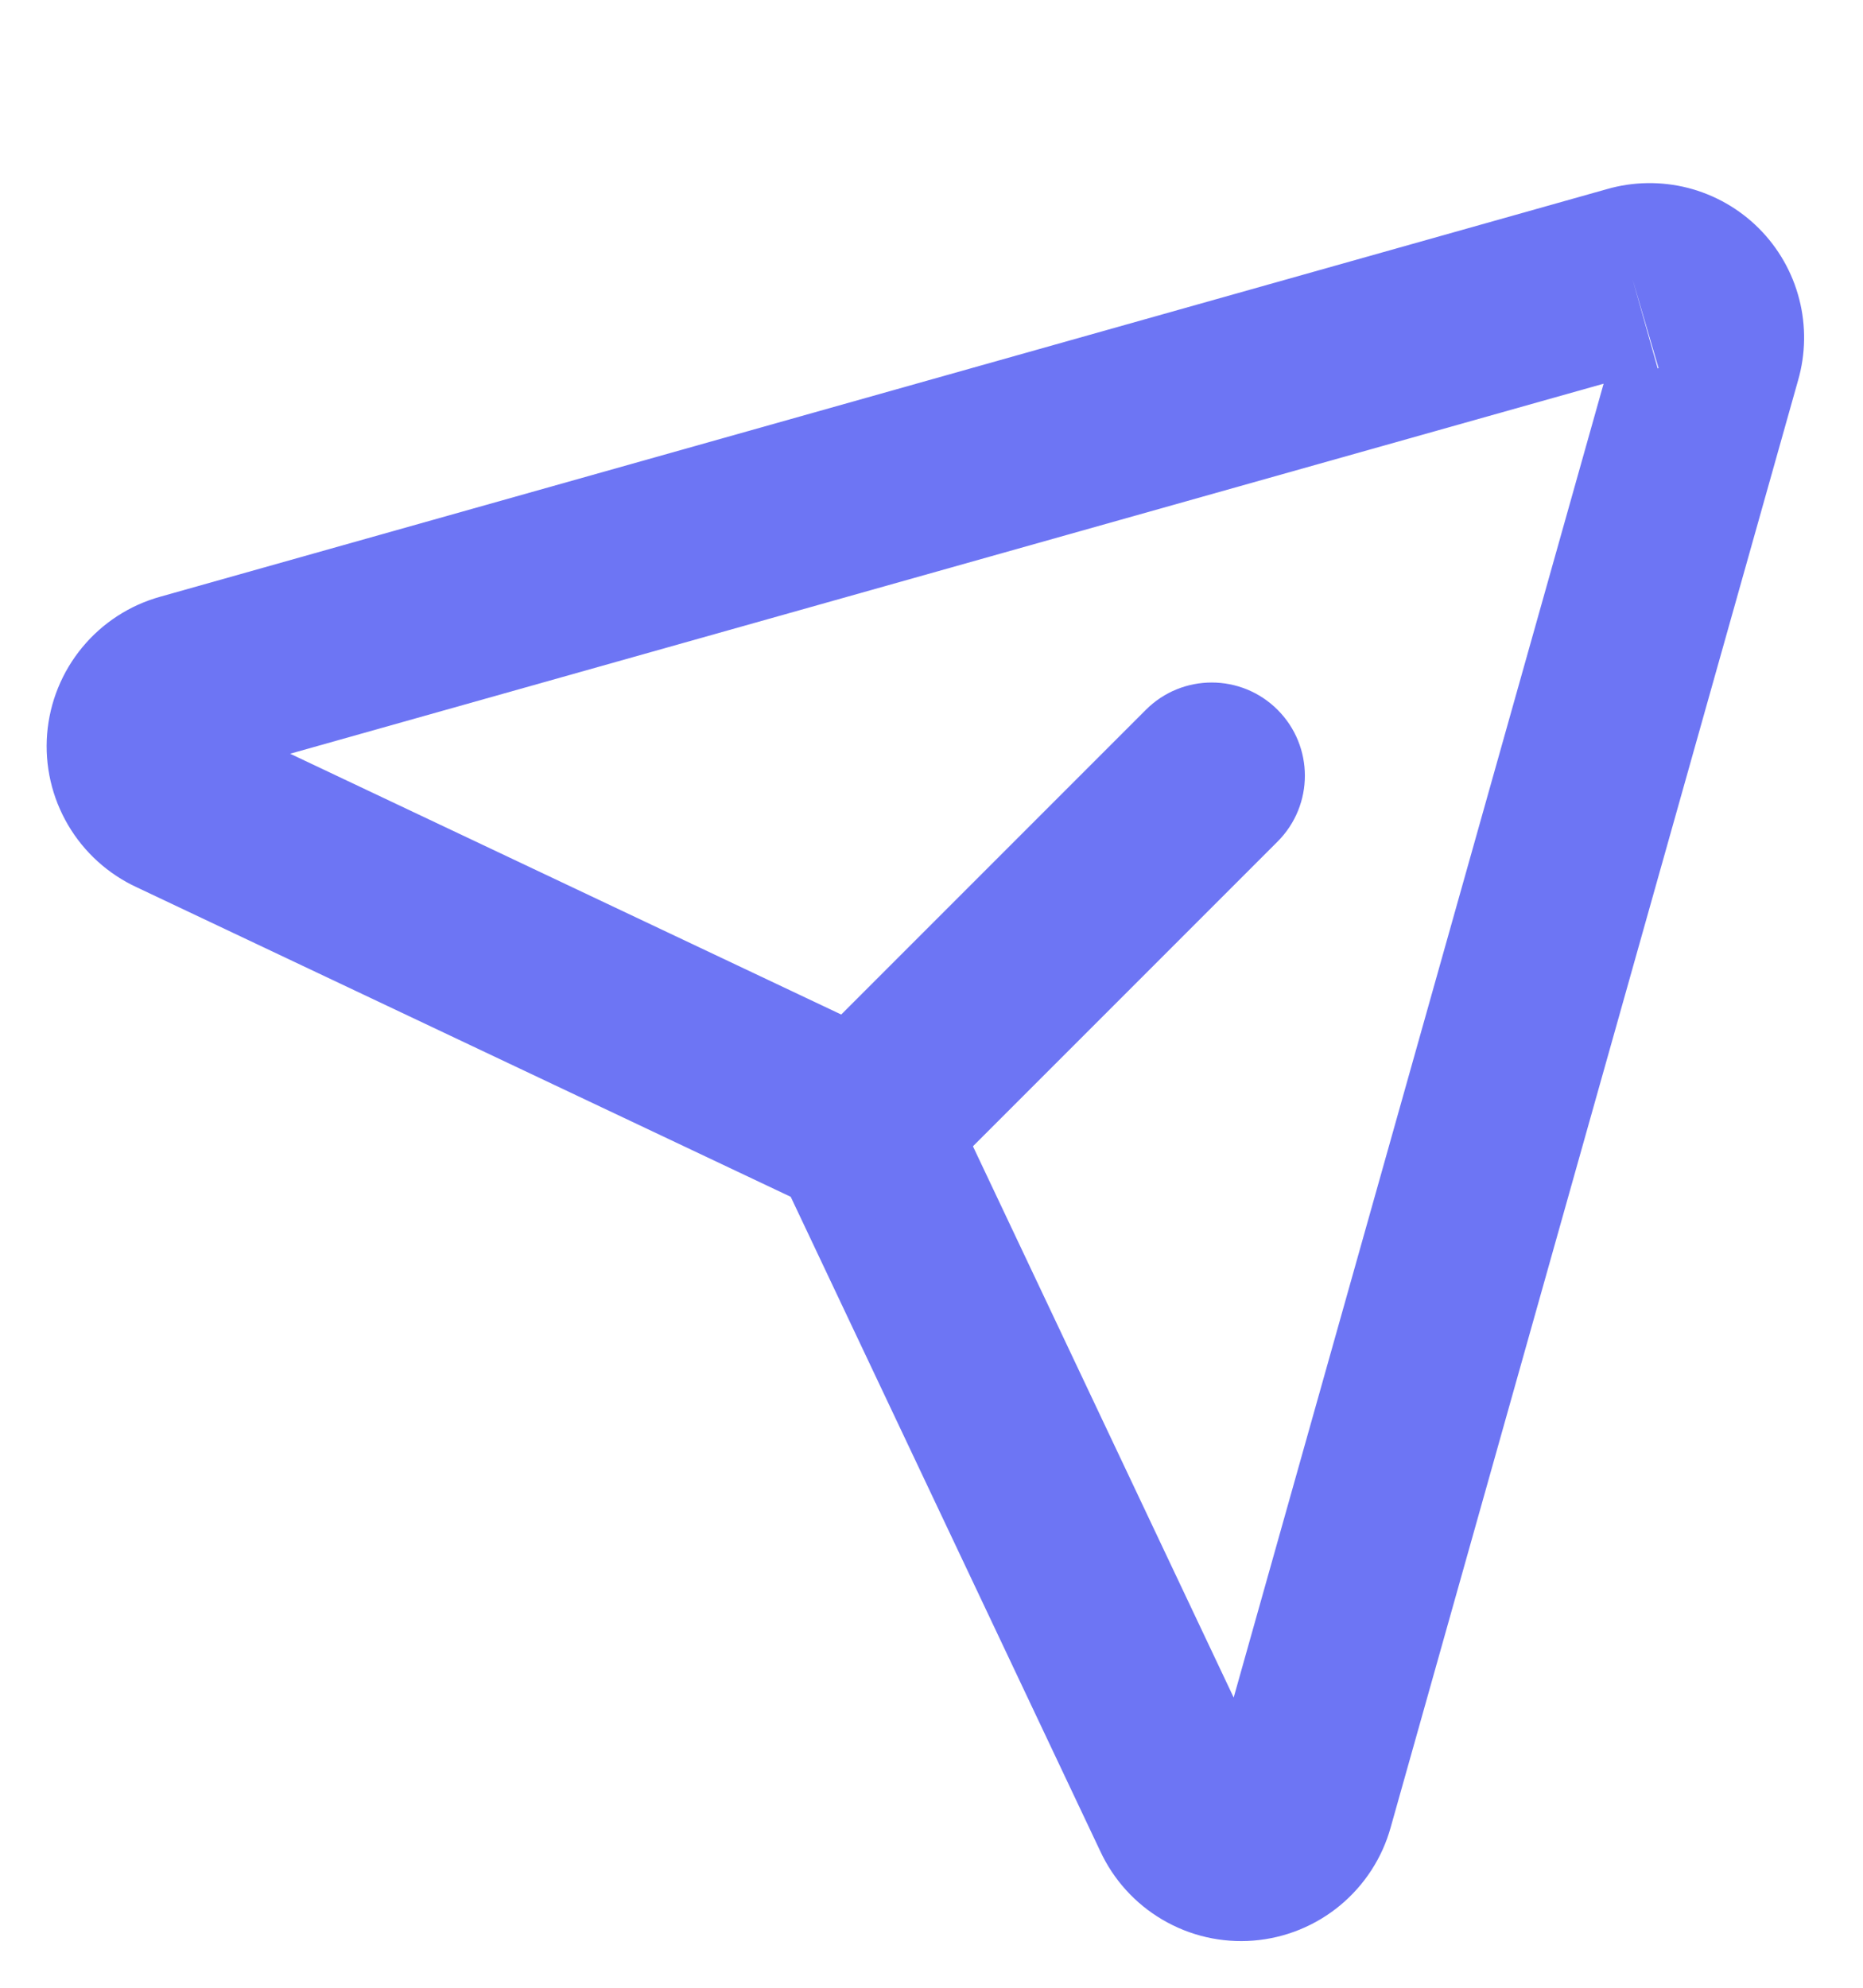 <svg width="30" height="32" viewBox="0 0 30 32" fill="none" xmlns="http://www.w3.org/2000/svg">
<path fill-rule="evenodd" clip-rule="evenodd" d="M25.875 3.045C26.301 2.922 26.752 2.916 27.181 3.025C27.613 3.136 28.008 3.361 28.323 3.676C28.639 3.992 28.864 4.387 28.974 4.819C29.084 5.248 29.077 5.699 28.954 6.125L22.395 29.415C22.259 29.908 21.974 30.347 21.58 30.674C21.184 31.002 20.697 31.2 20.184 31.241C19.672 31.282 19.16 31.164 18.717 30.903C18.278 30.645 17.928 30.258 17.715 29.796L12.733 19.267L2.204 14.285C1.742 14.072 1.355 13.722 1.097 13.283C0.836 12.84 0.718 12.328 0.759 11.815C0.8 11.303 0.998 10.816 1.326 10.42C1.652 10.026 2.092 9.741 2.585 9.605L25.875 3.045ZM26.287 4.488L26.694 5.931C26.699 5.93 26.703 5.929 26.708 5.927L26.287 4.488ZM25.823 6.177L4.672 12.134L14.175 16.63C14.701 16.875 15.124 17.299 15.37 17.825L19.866 27.328L25.823 6.177ZM3.458 11.559C3.46 11.56 3.462 11.562 3.465 11.563L3.458 11.559Z" fill="#6D75F4"/>
<path fill-rule="evenodd" clip-rule="evenodd" d="M20.573 11.427C21.159 12.013 21.159 12.962 20.573 13.548L14.923 19.198C14.337 19.784 13.387 19.784 12.802 19.198C12.216 18.612 12.216 17.663 12.802 17.077L18.452 11.427C19.037 10.841 19.987 10.841 20.573 11.427Z" fill="#6D75F4"/>
</svg>
